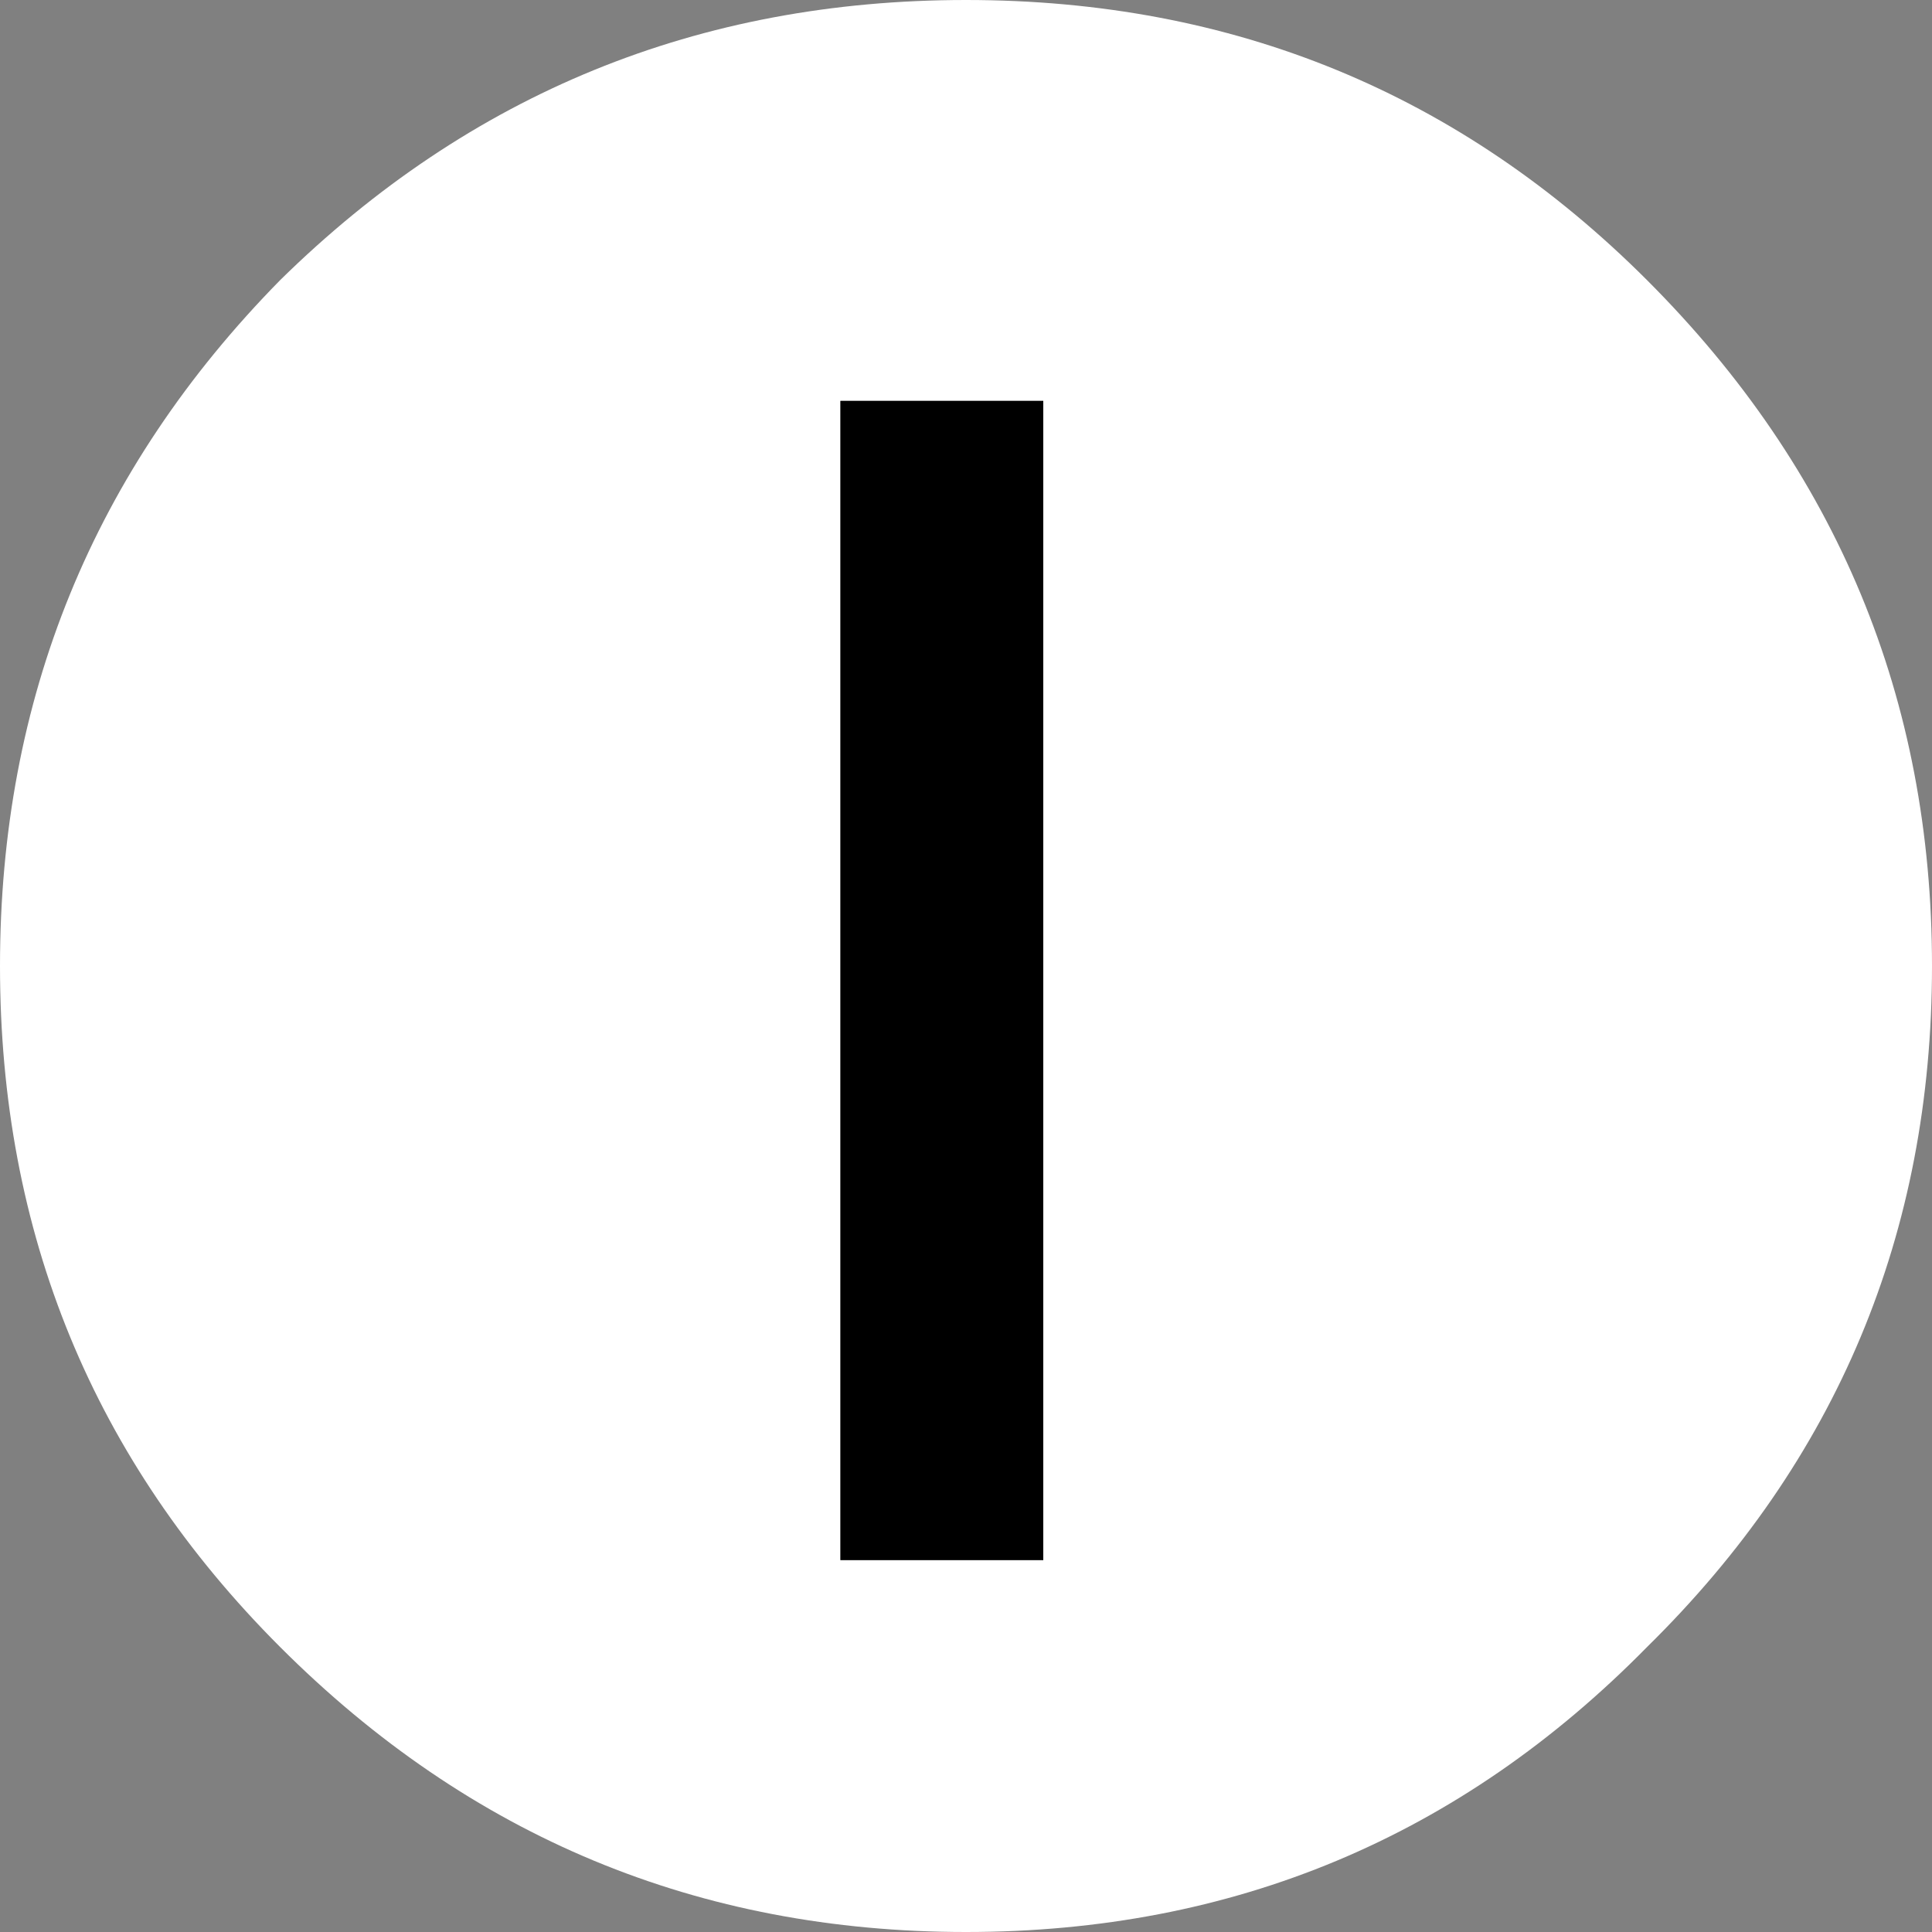 <?xml version="1.0" encoding="UTF-8" standalone="no"?>
<svg xmlns:xlink="http://www.w3.org/1999/xlink" height="20.0px" width="20.0px" xmlns="http://www.w3.org/2000/svg">
  <rect width="100%" height="100%" fill="#808080" stroke="none"/>
  <g transform="matrix(1.0, 0.0, 0.0, 1.0, 10.0, 10.0)">
    <path d="M7.05 -7.1 Q10.0 -4.15 10.0 0.0 10.0 4.15 7.05 7.05 4.15 10.0 0.0 10.0 -4.15 10.0 -7.1 7.05 -10.0 4.15 -10.0 0.0 -10.0 -4.15 -7.1 -7.1 -4.15 -10.0 0.0 -10.0 4.15 -10.0 7.05 -7.1 M0.8 6.15 L0.8 -5.85 -1.3 -5.85 -1.3 6.15 0.8 6.15" fill="#ffffff" fill-rule="evenodd" stroke="none"/>
    <path d="M0.8 6.15 L-1.3 6.15 -1.3 -5.85 0.8 -5.85 0.8 6.15" fill="#000000" fill-rule="evenodd" stroke="none"/>
  </g>
</svg>
